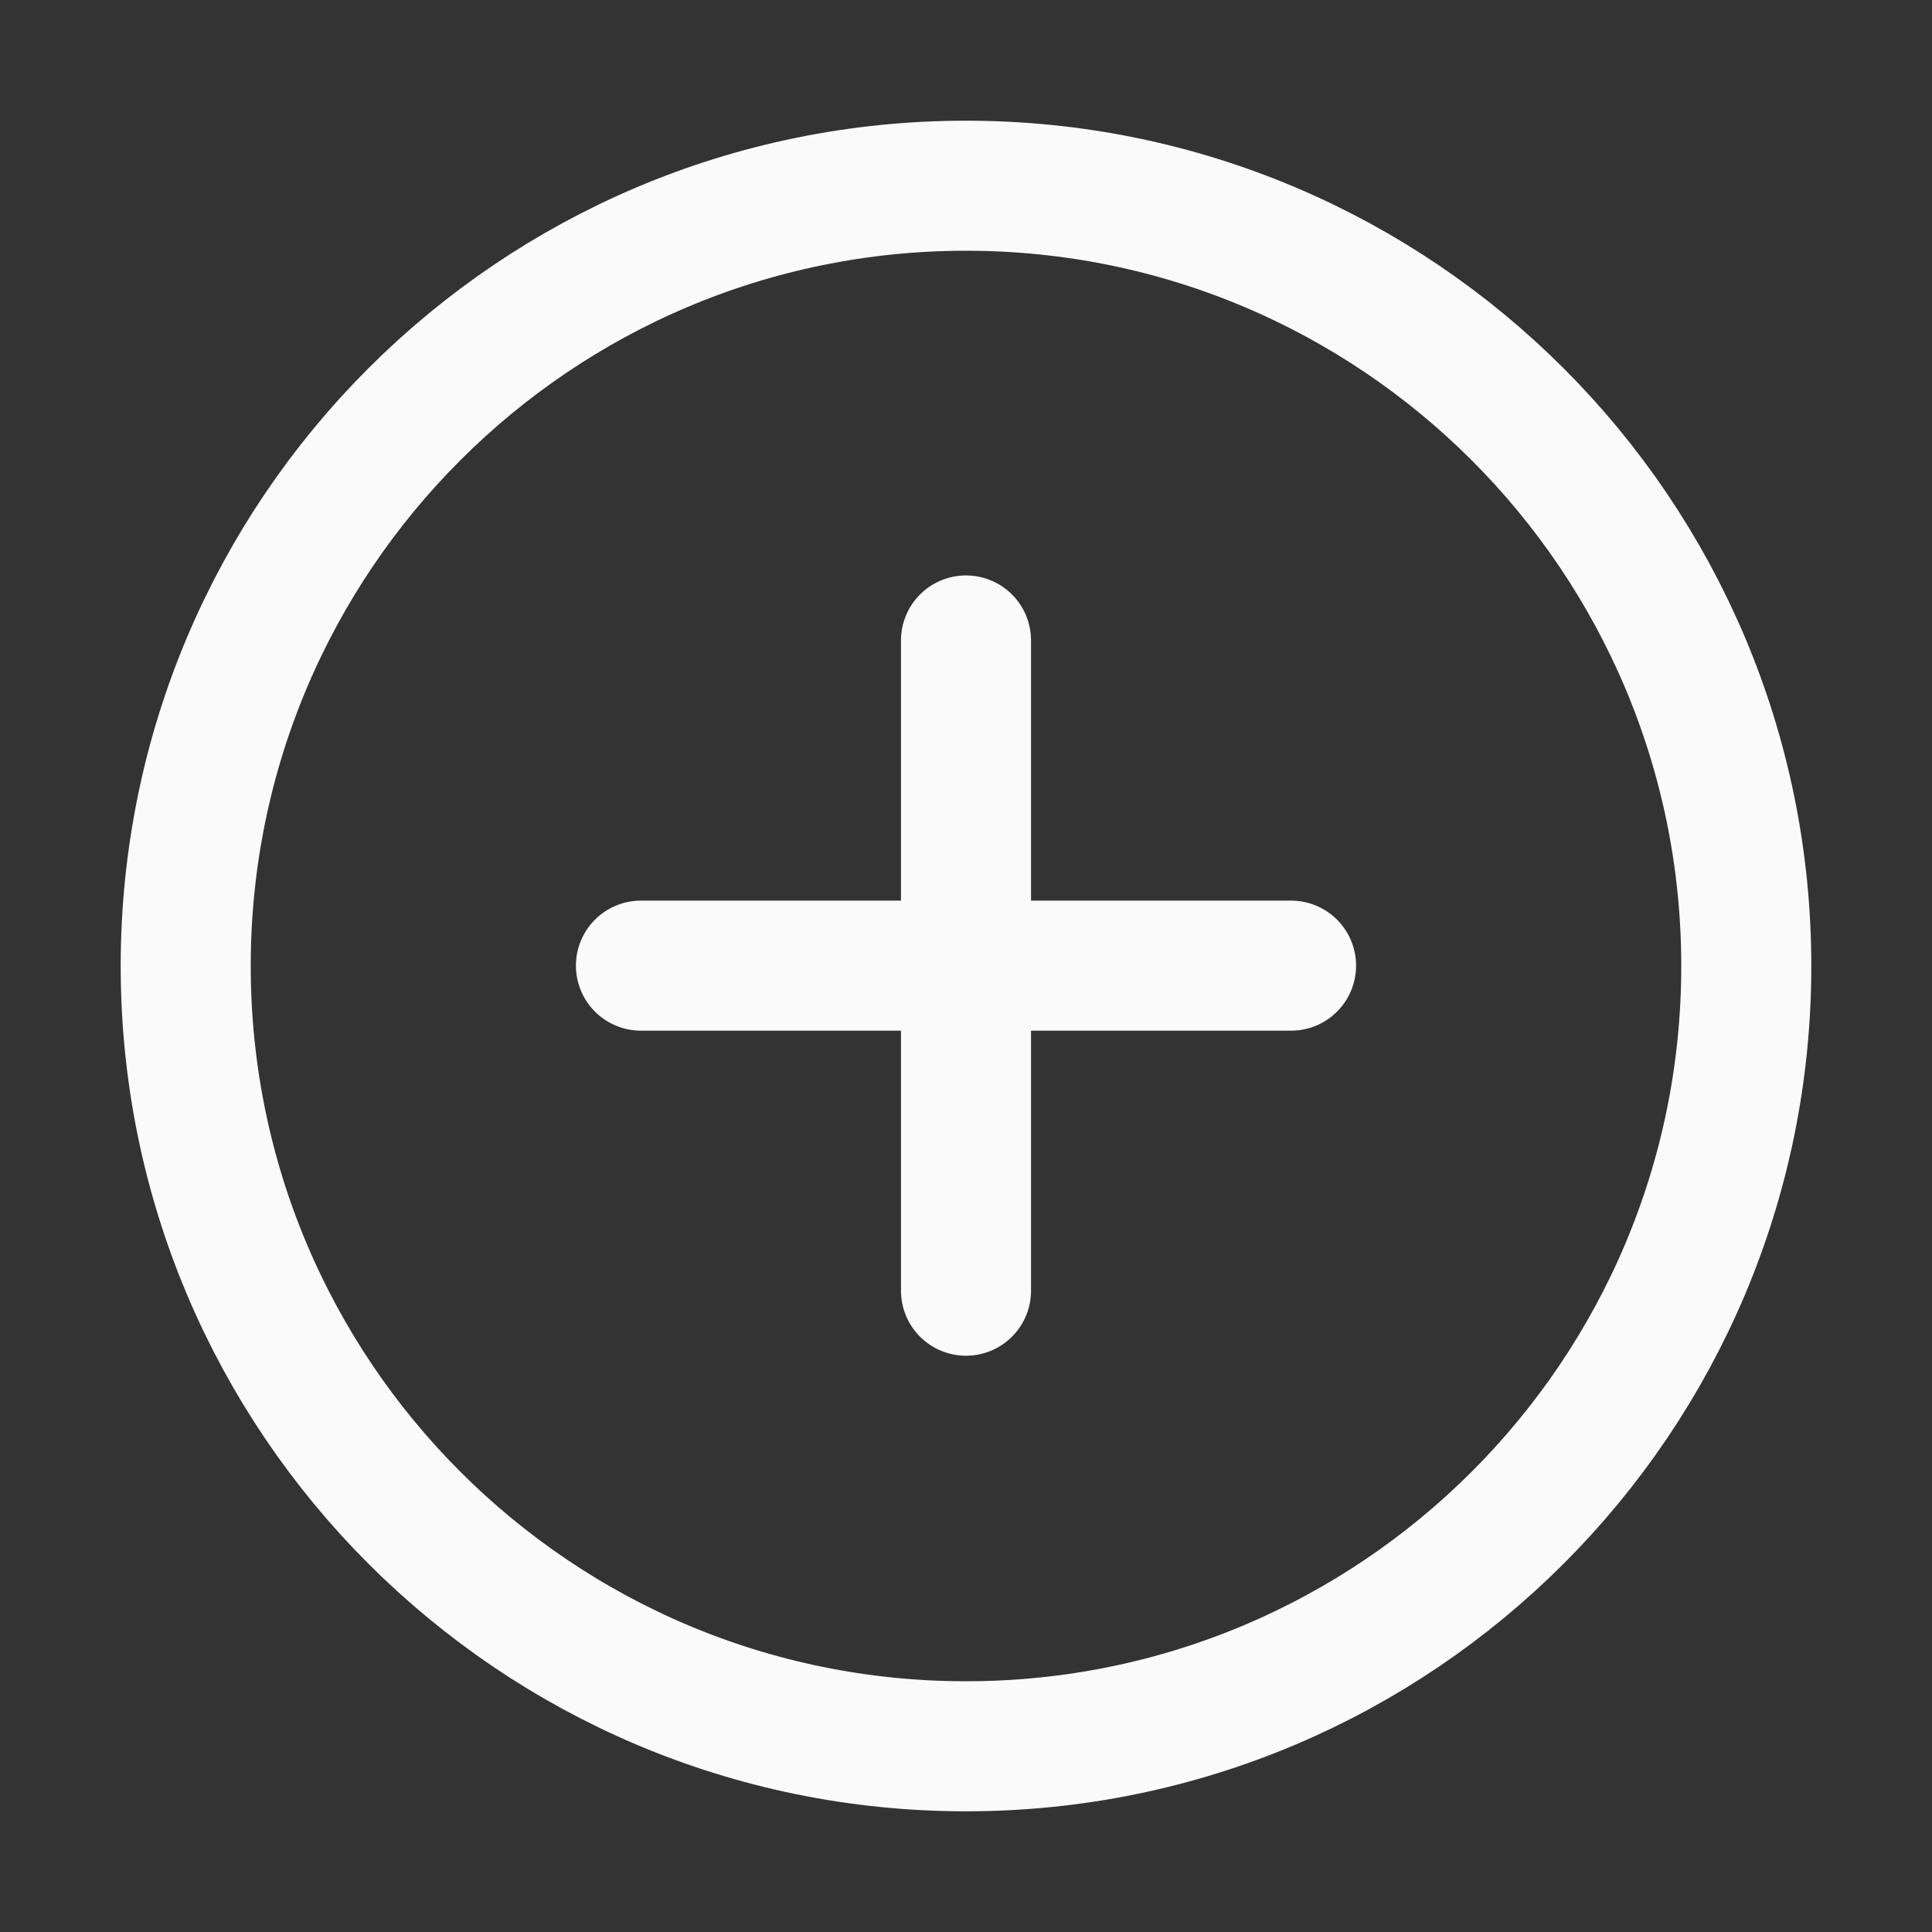 <svg xmlns="http://www.w3.org/2000/svg" xmlns:svg="http://www.w3.org/2000/svg" id="svg10" width="16" height="16" version="1.1" viewBox="0 0 16 16"><rect x="0" y="0" width="16" height="16" fill="#333333" stroke="none"/><title id="title2">ionicons-v5-a</title><path id="path4" d="m 14.462,8 c 0,-3.567 -2.894,-6.462 -6.462,-6.462 -3.567,0 -6.462,2.894 -6.462,6.462 0,3.567 2.894,6.462 6.462,6.462 3.567,0 6.462,-2.894 6.462,-6.462 z" style="fill:none;stroke:#fafafa;stroke-width:1.077px;stroke-miterlimit:10;stroke-opacity:1"/><line id="line6" x1="8" x2="8" y1="5.304" y2="10.689" style="fill:none;stroke:#fafafa;stroke-width:1.077px;stroke-linecap:round;stroke-linejoin:round;stroke-opacity:1"/><line id="line8" x1="10.692" x2="5.308" y1="7.997" y2="7.997" style="fill:none;stroke:#fafafa;stroke-width:1.077px;stroke-linecap:round;stroke-linejoin:round;stroke-opacity:1"/></svg>
